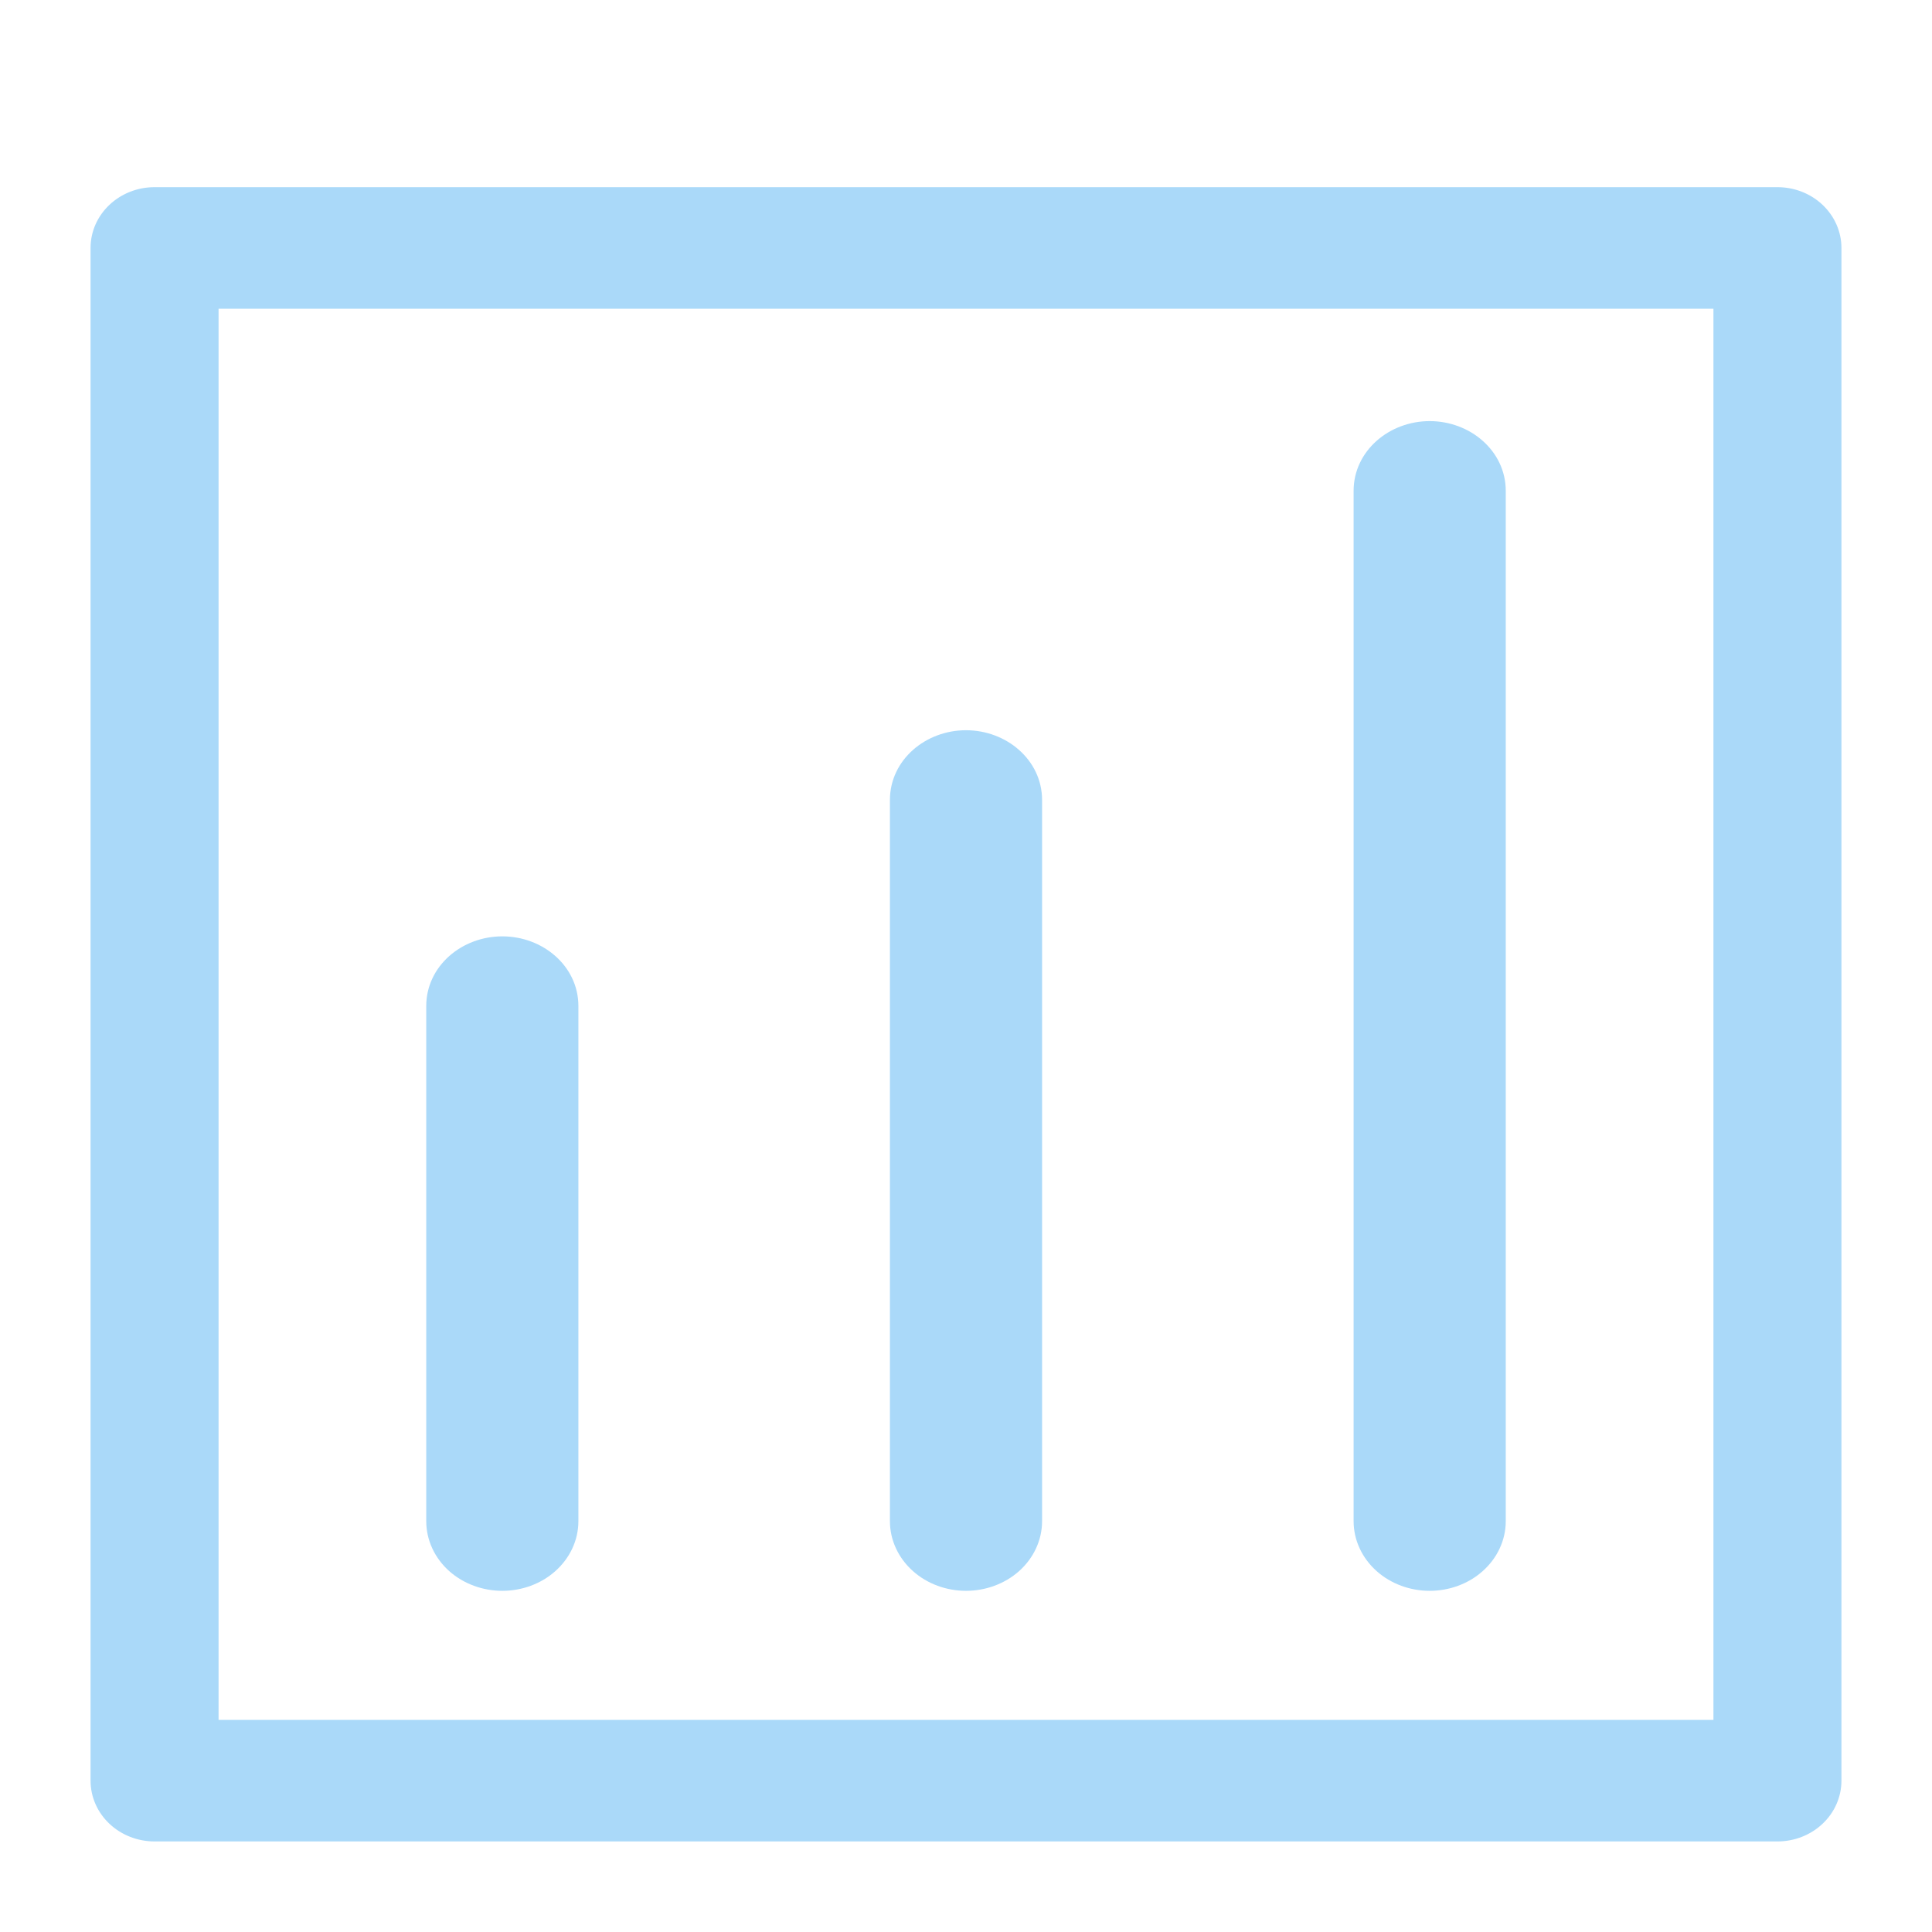 <svg width="32" height="32" viewBox="0 0 32 32" fill="none" xmlns="http://www.w3.org/2000/svg">
<path d="M29.44 3.15H2.56C2.005 3.15 1.55 3.576 1.55 4.107V29.494C1.55 29.748 1.657 29.992 1.847 30.171C2.037 30.35 2.293 30.45 2.56 30.45H29.44C29.707 30.45 29.964 30.35 30.153 30.171C30.343 29.992 30.45 29.748 30.45 29.494V4.107C30.45 3.852 30.343 3.609 30.153 3.429C29.964 3.25 29.707 3.15 29.44 3.15ZM28.43 28.537H3.57V5.064H28.43V28.537Z" fill="#AAD9F9" stroke="#AAD9F9" stroke-width="0.1"/>
<path d="M7.541 25.911C7.751 26.097 8.031 26.199 8.32 26.199C8.609 26.199 8.889 26.097 9.098 25.911C9.308 25.724 9.43 25.468 9.43 25.195V16.662C9.43 16.092 8.916 15.659 8.32 15.659C7.724 15.659 7.21 16.092 7.21 16.662V25.195C7.21 25.468 7.332 25.724 7.541 25.911ZM7.541 25.911L7.641 25.799L7.541 25.911C7.541 25.911 7.541 25.911 7.541 25.911Z" fill="#AAD9F9" stroke="#AAD9F9" stroke-width="0.3"/>
<path d="M15.222 25.911C15.431 26.097 15.711 26.199 16 26.199C16.289 26.199 16.569 26.097 16.779 25.911C16.988 25.724 17.11 25.468 17.11 25.195V13.249C17.11 12.679 16.596 12.245 16 12.245C15.404 12.245 14.89 12.679 14.89 13.249V25.195C14.89 25.468 15.012 25.724 15.222 25.911ZM15.222 25.911L15.321 25.799L15.222 25.911C15.222 25.911 15.222 25.911 15.222 25.911Z" fill="#AAD9F9" stroke="#AAD9F9" stroke-width="0.3"/>
<path d="M23.68 26.199C23.969 26.199 24.249 26.097 24.458 25.911C24.668 25.724 24.79 25.468 24.79 25.195V8.129C24.79 7.559 24.276 7.125 23.68 7.125C23.084 7.125 22.57 7.559 22.57 8.129V25.195C22.57 25.468 22.692 25.724 22.902 25.911C23.111 26.097 23.391 26.199 23.68 26.199Z" fill="#AAD9F9" stroke="#AAD9F9" stroke-width="0.3"/>
</svg>

